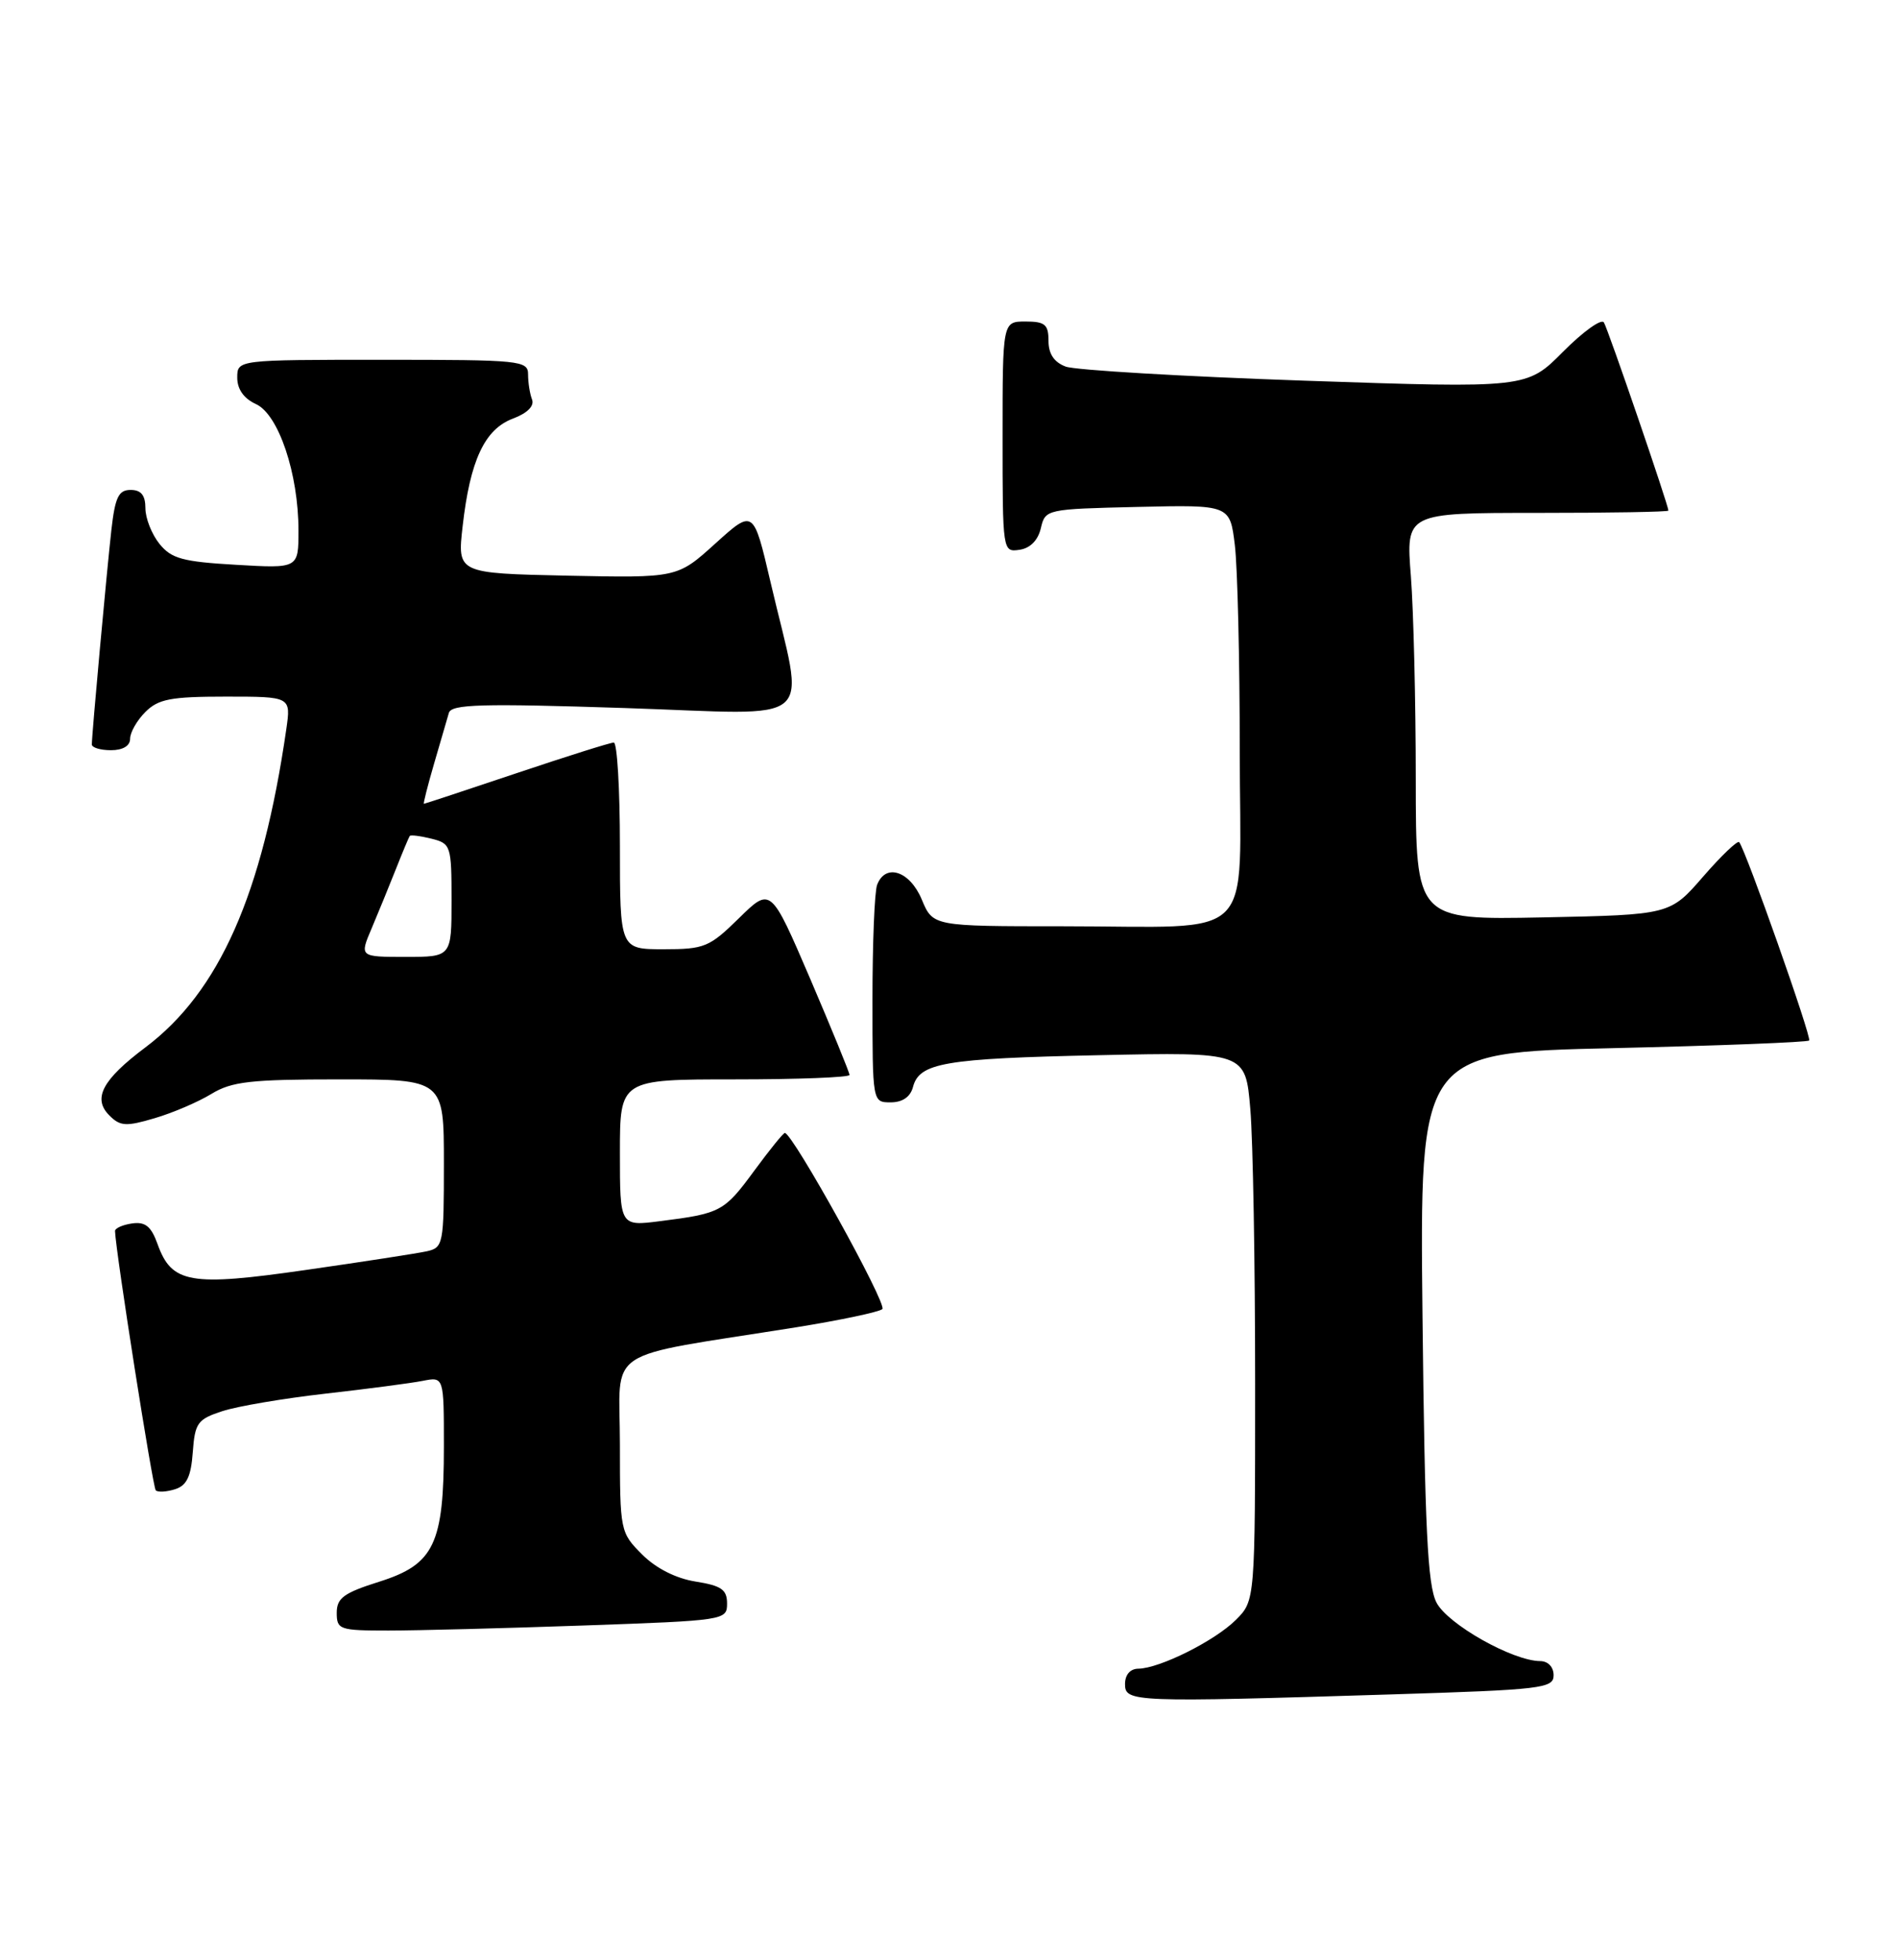 <?xml version="1.0" encoding="UTF-8" standalone="no"?>
<!DOCTYPE svg PUBLIC "-//W3C//DTD SVG 1.1//EN" "http://www.w3.org/Graphics/SVG/1.1/DTD/svg11.dtd" >
<svg xmlns="http://www.w3.org/2000/svg" xmlns:xlink="http://www.w3.org/1999/xlink" version="1.1" viewBox="0 0 248 256">
 <g >
 <path fill="currentColor"
d=" M 181.84 221.34 C 201.49 220.73 203.00 220.55 203.00 218.84 C 203.00 217.76 202.28 217.00 201.25 216.99 C 197.65 216.97 189.13 212.16 187.69 209.33 C 186.53 207.07 186.17 199.54 185.87 172.00 C 185.50 137.50 185.50 137.50 210.75 136.92 C 224.63 136.60 236.17 136.15 236.39 135.92 C 236.75 135.54 228.14 111.14 227.25 110.01 C 227.04 109.75 224.92 111.77 222.54 114.51 C 218.21 119.50 218.21 119.50 201.61 119.84 C 185.00 120.17 185.00 120.17 184.99 101.84 C 184.99 91.75 184.70 79.79 184.35 75.25 C 183.70 67.00 183.70 67.00 200.85 67.00 C 210.28 67.00 218.00 66.87 218.00 66.70 C 218.00 66.01 210.11 42.98 209.57 42.12 C 209.25 41.59 206.85 43.32 204.24 45.94 C 199.50 50.72 199.50 50.72 170.50 49.73 C 154.55 49.18 140.49 48.35 139.25 47.89 C 137.73 47.32 137.00 46.23 137.00 44.52 C 137.00 42.39 136.54 42.00 134.00 42.00 C 131.00 42.00 131.00 42.00 131.00 57.07 C 131.00 72.04 131.01 72.14 133.21 71.82 C 134.61 71.62 135.63 70.58 136.00 69.00 C 136.58 66.52 136.70 66.50 148.65 66.22 C 160.71 65.94 160.71 65.94 161.35 71.22 C 161.70 74.12 161.99 86.23 161.99 98.12 C 162.00 123.58 164.62 121.00 138.82 121.00 C 121.90 121.00 121.90 121.00 120.44 117.50 C 118.88 113.77 115.70 112.73 114.61 115.58 C 114.27 116.45 114.00 123.20 114.00 130.58 C 114.00 144.00 114.00 144.00 116.38 144.00 C 117.92 144.00 118.95 143.29 119.29 142.01 C 120.12 138.83 123.37 138.27 143.62 137.84 C 162.74 137.43 162.74 137.43 163.37 144.87 C 163.72 148.96 164.00 165.08 164.00 180.70 C 164.00 209.09 164.00 209.09 161.49 211.60 C 158.76 214.33 151.54 217.94 148.75 217.98 C 147.67 217.99 147.00 218.77 147.00 220.00 C 147.00 222.35 148.03 222.39 181.84 221.34 Z  M 76.25 212.34 C 94.74 211.69 95.00 211.65 95.00 209.47 C 95.00 207.65 94.27 207.14 90.89 206.60 C 88.31 206.19 85.71 204.87 83.89 203.05 C 81.04 200.19 81.00 200.00 81.00 188.68 C 81.00 175.72 78.35 177.48 104.00 173.39 C 109.78 172.46 114.86 171.39 115.29 171.01 C 115.98 170.41 103.56 148.00 102.55 148.00 C 102.34 148.00 100.54 150.23 98.54 152.95 C 94.63 158.27 94.18 158.52 86.25 159.52 C 81.00 160.19 81.00 160.19 81.00 150.59 C 81.00 141.00 81.00 141.00 96.00 141.00 C 104.25 141.00 111.00 140.74 111.00 140.42 C 111.00 140.10 108.68 134.45 105.86 127.85 C 100.71 115.87 100.71 115.87 96.57 119.93 C 92.70 123.73 92.05 124.00 86.71 124.00 C 81.00 124.00 81.00 124.00 81.00 110.50 C 81.00 103.08 80.64 97.00 80.20 97.00 C 79.76 97.00 74.05 98.80 67.50 101.00 C 60.95 103.20 55.50 105.00 55.39 105.00 C 55.28 105.00 55.88 102.64 56.72 99.75 C 57.57 96.86 58.44 93.88 58.65 93.13 C 58.97 91.99 62.87 91.88 81.62 92.49 C 107.40 93.33 105.16 95.27 100.67 76.00 C 98.45 66.50 98.45 66.50 93.47 71.00 C 88.50 75.50 88.50 75.50 74.13 75.20 C 59.75 74.89 59.75 74.89 60.45 68.74 C 61.42 60.16 63.32 56.08 67.00 54.69 C 68.90 53.98 69.84 53.04 69.52 52.19 C 69.23 51.45 69.00 49.97 69.00 48.92 C 69.00 47.09 68.06 47.00 50.00 47.00 C 31.00 47.00 31.00 47.00 31.00 49.34 C 31.00 50.85 31.87 52.07 33.45 52.79 C 36.40 54.14 39.00 61.87 39.00 69.31 C 39.00 74.26 39.00 74.26 30.84 73.78 C 23.88 73.38 22.40 72.98 20.84 71.05 C 19.83 69.80 19.00 67.70 19.00 66.39 C 19.00 64.70 18.44 64.00 17.07 64.00 C 15.49 64.00 15.04 64.94 14.55 69.25 C 13.94 74.71 12.00 95.94 12.00 97.25 C 12.00 97.66 13.12 98.00 14.50 98.00 C 16.06 98.00 17.00 97.43 17.00 96.50 C 17.00 95.67 17.90 94.10 19.00 93.00 C 20.69 91.31 22.33 91.00 29.51 91.00 C 38.02 91.00 38.02 91.00 37.41 95.25 C 34.28 116.86 28.65 129.56 19.00 136.82 C 13.36 141.05 12.07 143.50 14.29 145.71 C 15.70 147.13 16.47 147.18 20.21 146.07 C 22.57 145.38 25.90 143.95 27.62 142.90 C 30.28 141.28 32.73 141.00 44.37 141.00 C 58.00 141.00 58.00 141.00 58.00 151.98 C 58.00 162.55 57.92 162.98 55.75 163.46 C 54.51 163.73 47.42 164.83 40.00 165.89 C 24.81 168.08 22.43 167.66 20.58 162.50 C 19.75 160.19 18.98 159.57 17.25 159.82 C 16.01 160.00 15.01 160.45 15.03 160.82 C 15.13 163.60 19.96 194.29 20.35 194.68 C 20.62 194.96 21.76 194.89 22.87 194.54 C 24.40 194.06 24.96 192.88 25.19 189.70 C 25.47 185.87 25.81 185.40 29.05 184.34 C 31.00 183.70 37.08 182.67 42.55 182.05 C 48.02 181.43 53.74 180.68 55.25 180.38 C 58.00 179.84 58.00 179.84 58.00 188.95 C 58.00 201.70 56.73 204.35 49.58 206.61 C 44.92 208.08 44.00 208.75 44.00 210.68 C 44.00 212.88 44.36 213.00 50.75 213.00 C 54.46 213.00 65.94 212.70 76.25 212.34 Z  M 48.57 121.25 C 49.44 119.19 50.87 115.70 51.74 113.50 C 52.61 111.30 53.42 109.37 53.54 109.20 C 53.67 109.04 54.94 109.20 56.38 109.56 C 58.91 110.19 59.00 110.47 59.00 117.61 C 59.00 125.00 59.00 125.00 52.99 125.00 C 46.97 125.00 46.97 125.00 48.57 121.25 Z "/>
</g>
</svg>